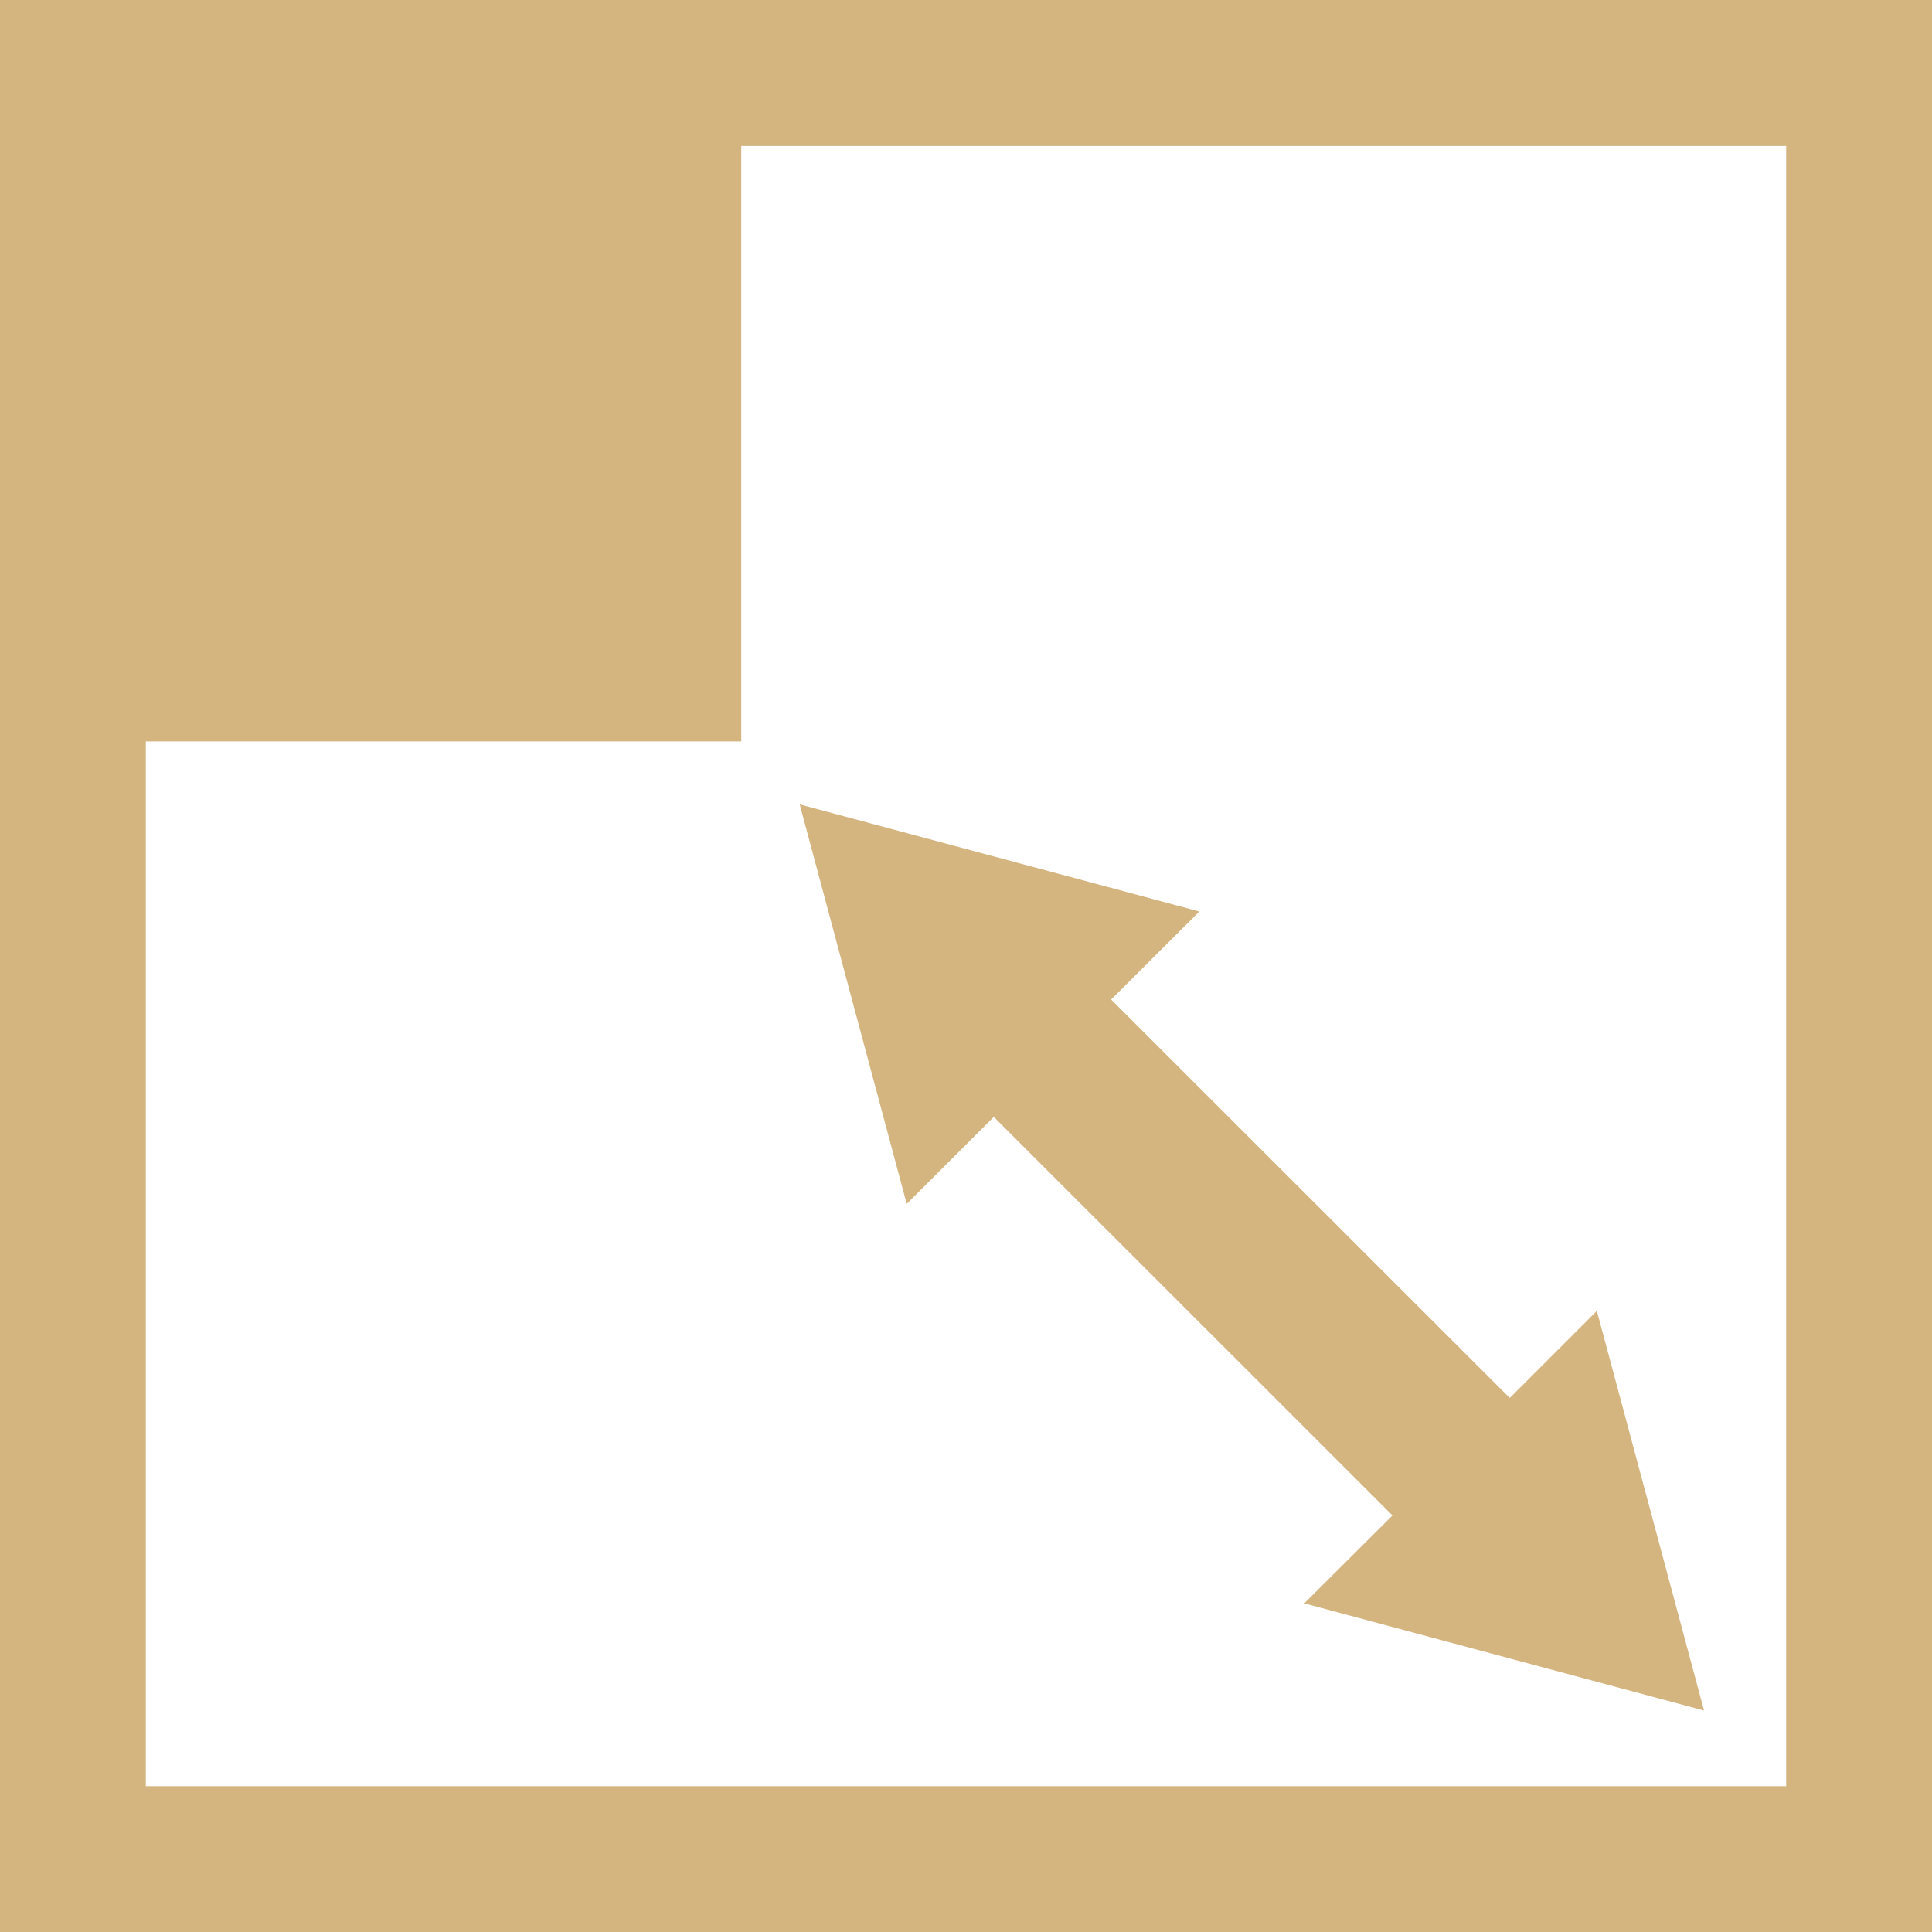 <svg viewBox="0 0 48 48" fill="none" xmlns="http://www.w3.org/2000/svg">
<path d="M0 0.004V48H48V0H0V0.004ZM44.377 44.378H3.623V18.42H18.416V3.626H44.377V44.378ZM24.688 27.747L34.596 37.651L32.404 39.835L42.336 42.498L39.673 32.569L37.509 34.733L27.606 24.833L29.798 22.647L19.868 19.985L22.527 29.91L24.692 27.747H24.688Z" fill="#D4B580"/>
</svg>
